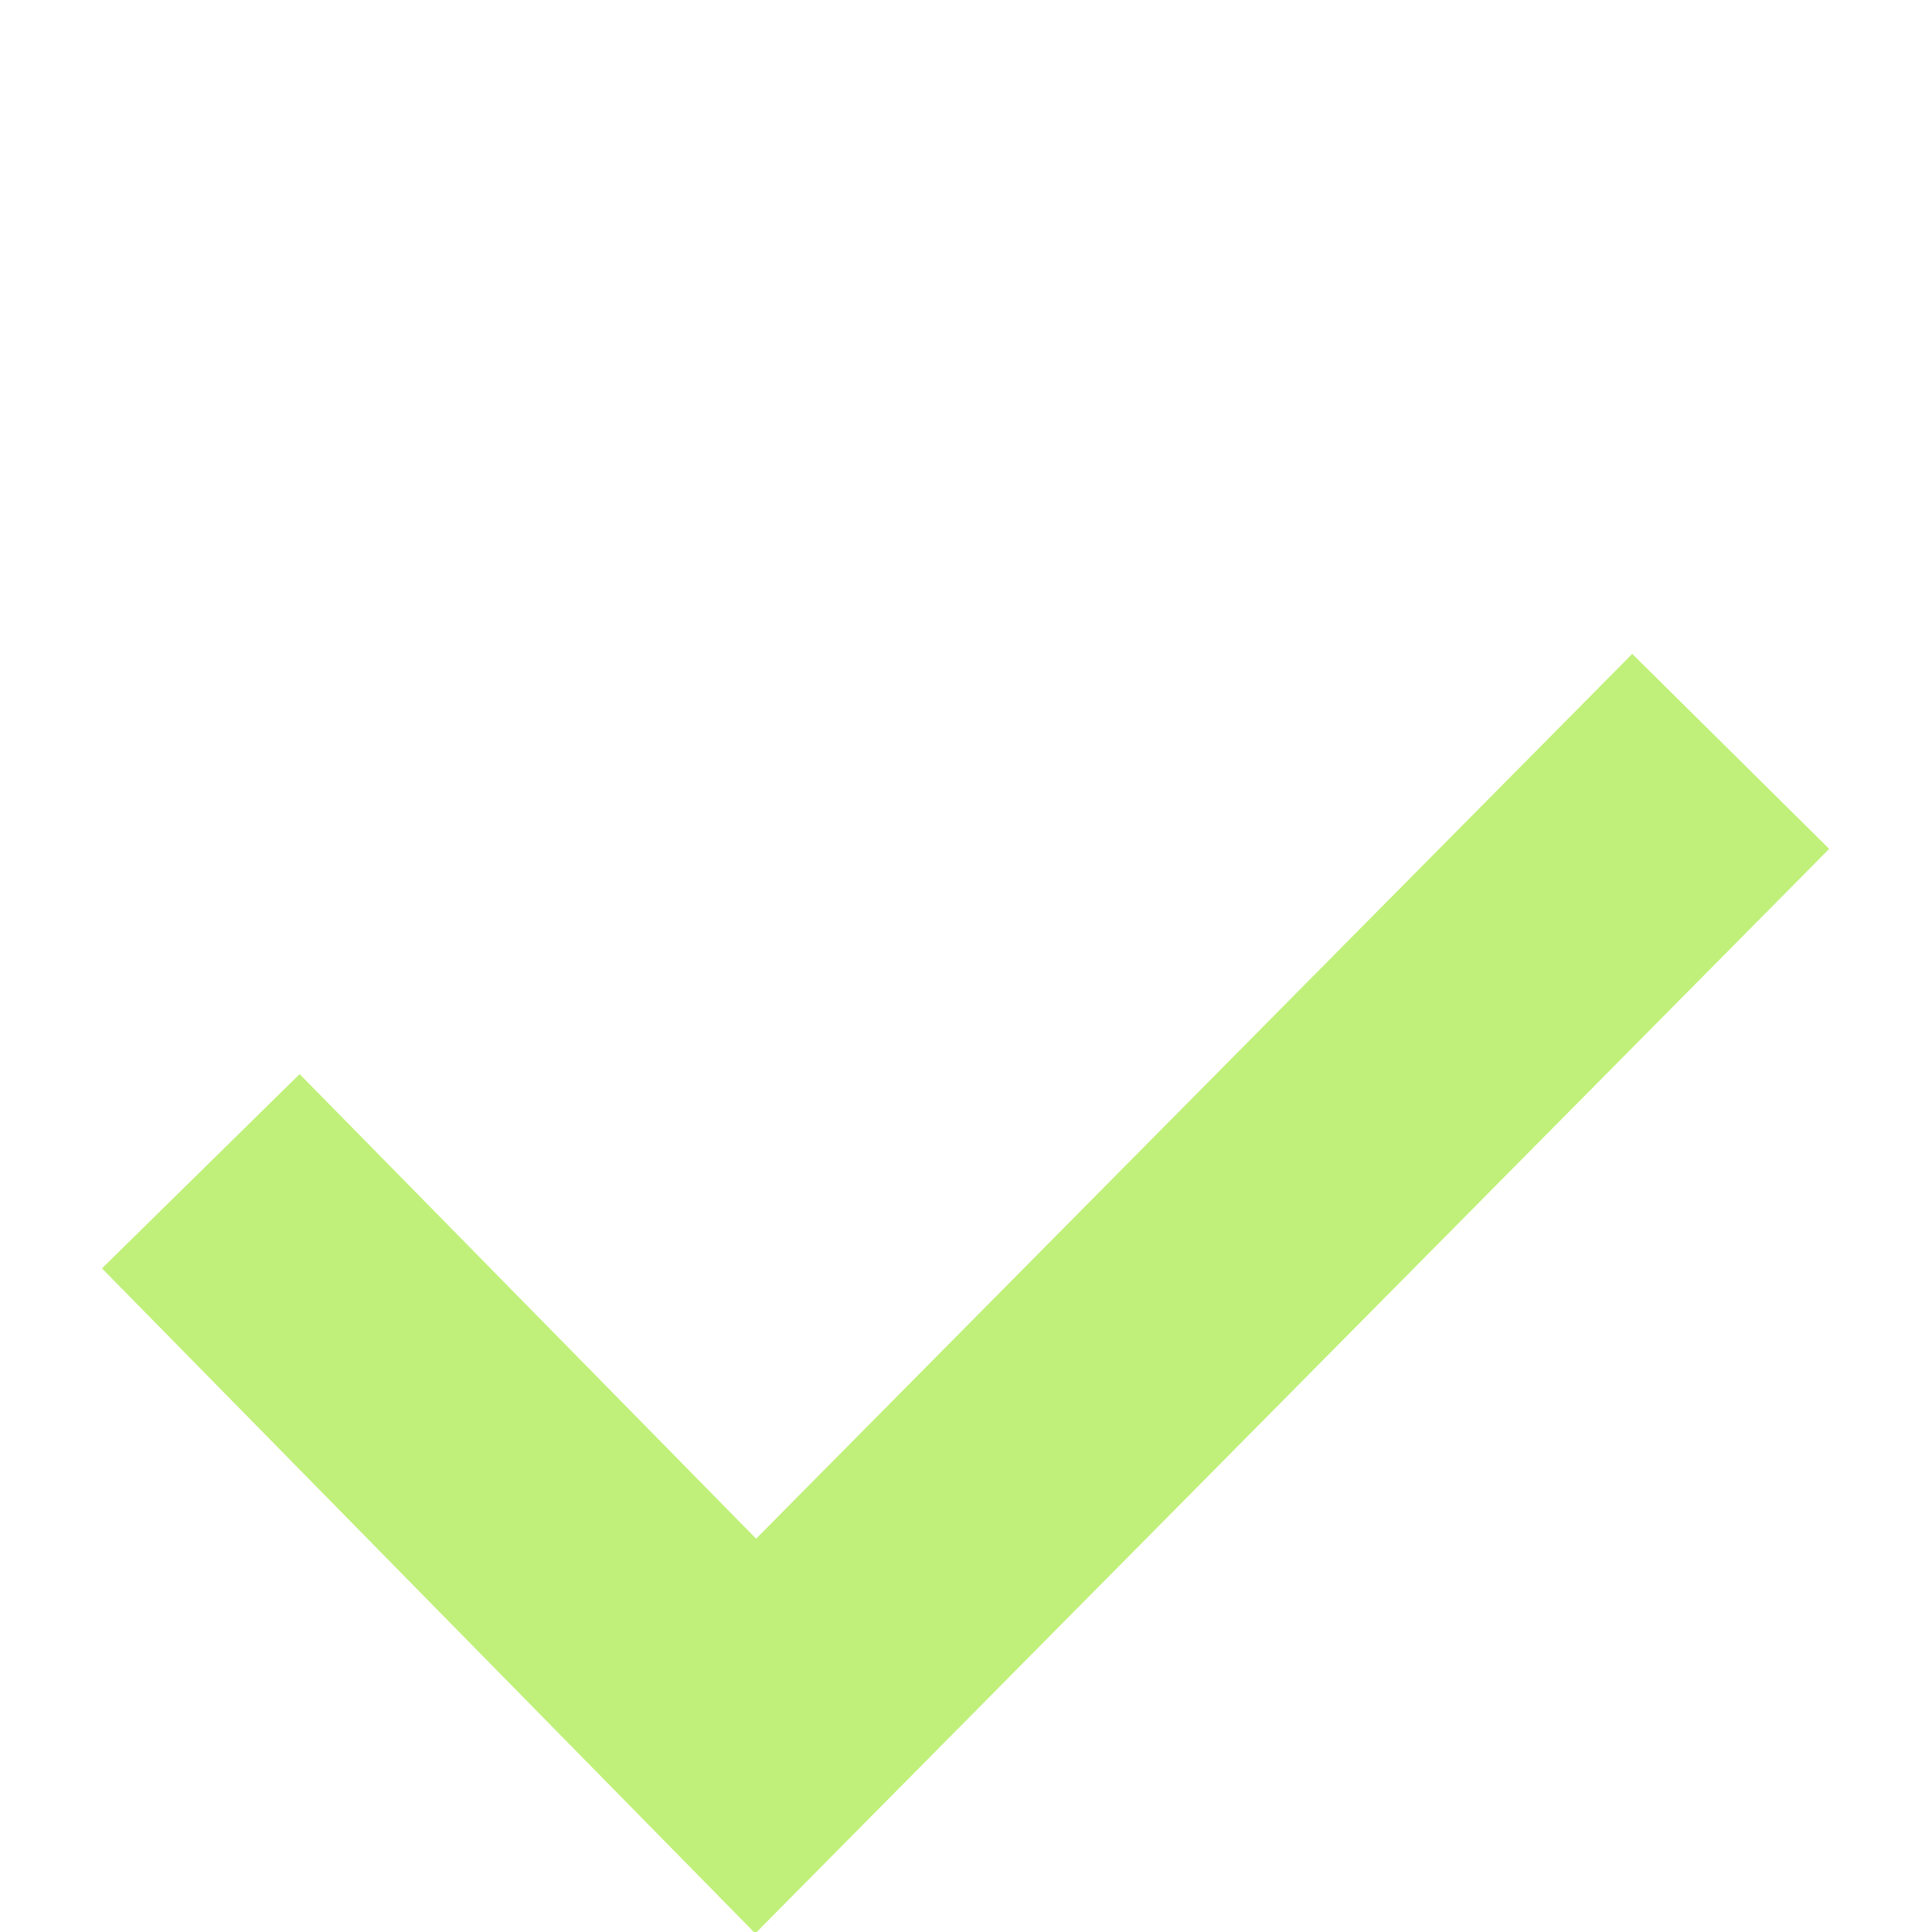 <svg xmlns="http://www.w3.org/2000/svg" xmlns:xlink="http://www.w3.org/1999/xlink" fill="none" version="1.1" width="9.758" height="9.758" viewBox="0 0 9.758 9.758"><g transform="matrix(0.707,0.707,0.707,-0.707,-3.91,9.44)"><path d="" fill="#D4F66B" fill-opacity="1"/><path d="M4.286,6.646L4.255,12.936L5.655,12.943L5.693,5.233L0.984,5.275L0.996,6.675L4.286,6.646Z" fill-rule="evenodd" fill="#C0F079" fill-opacity="1"/></g></svg>